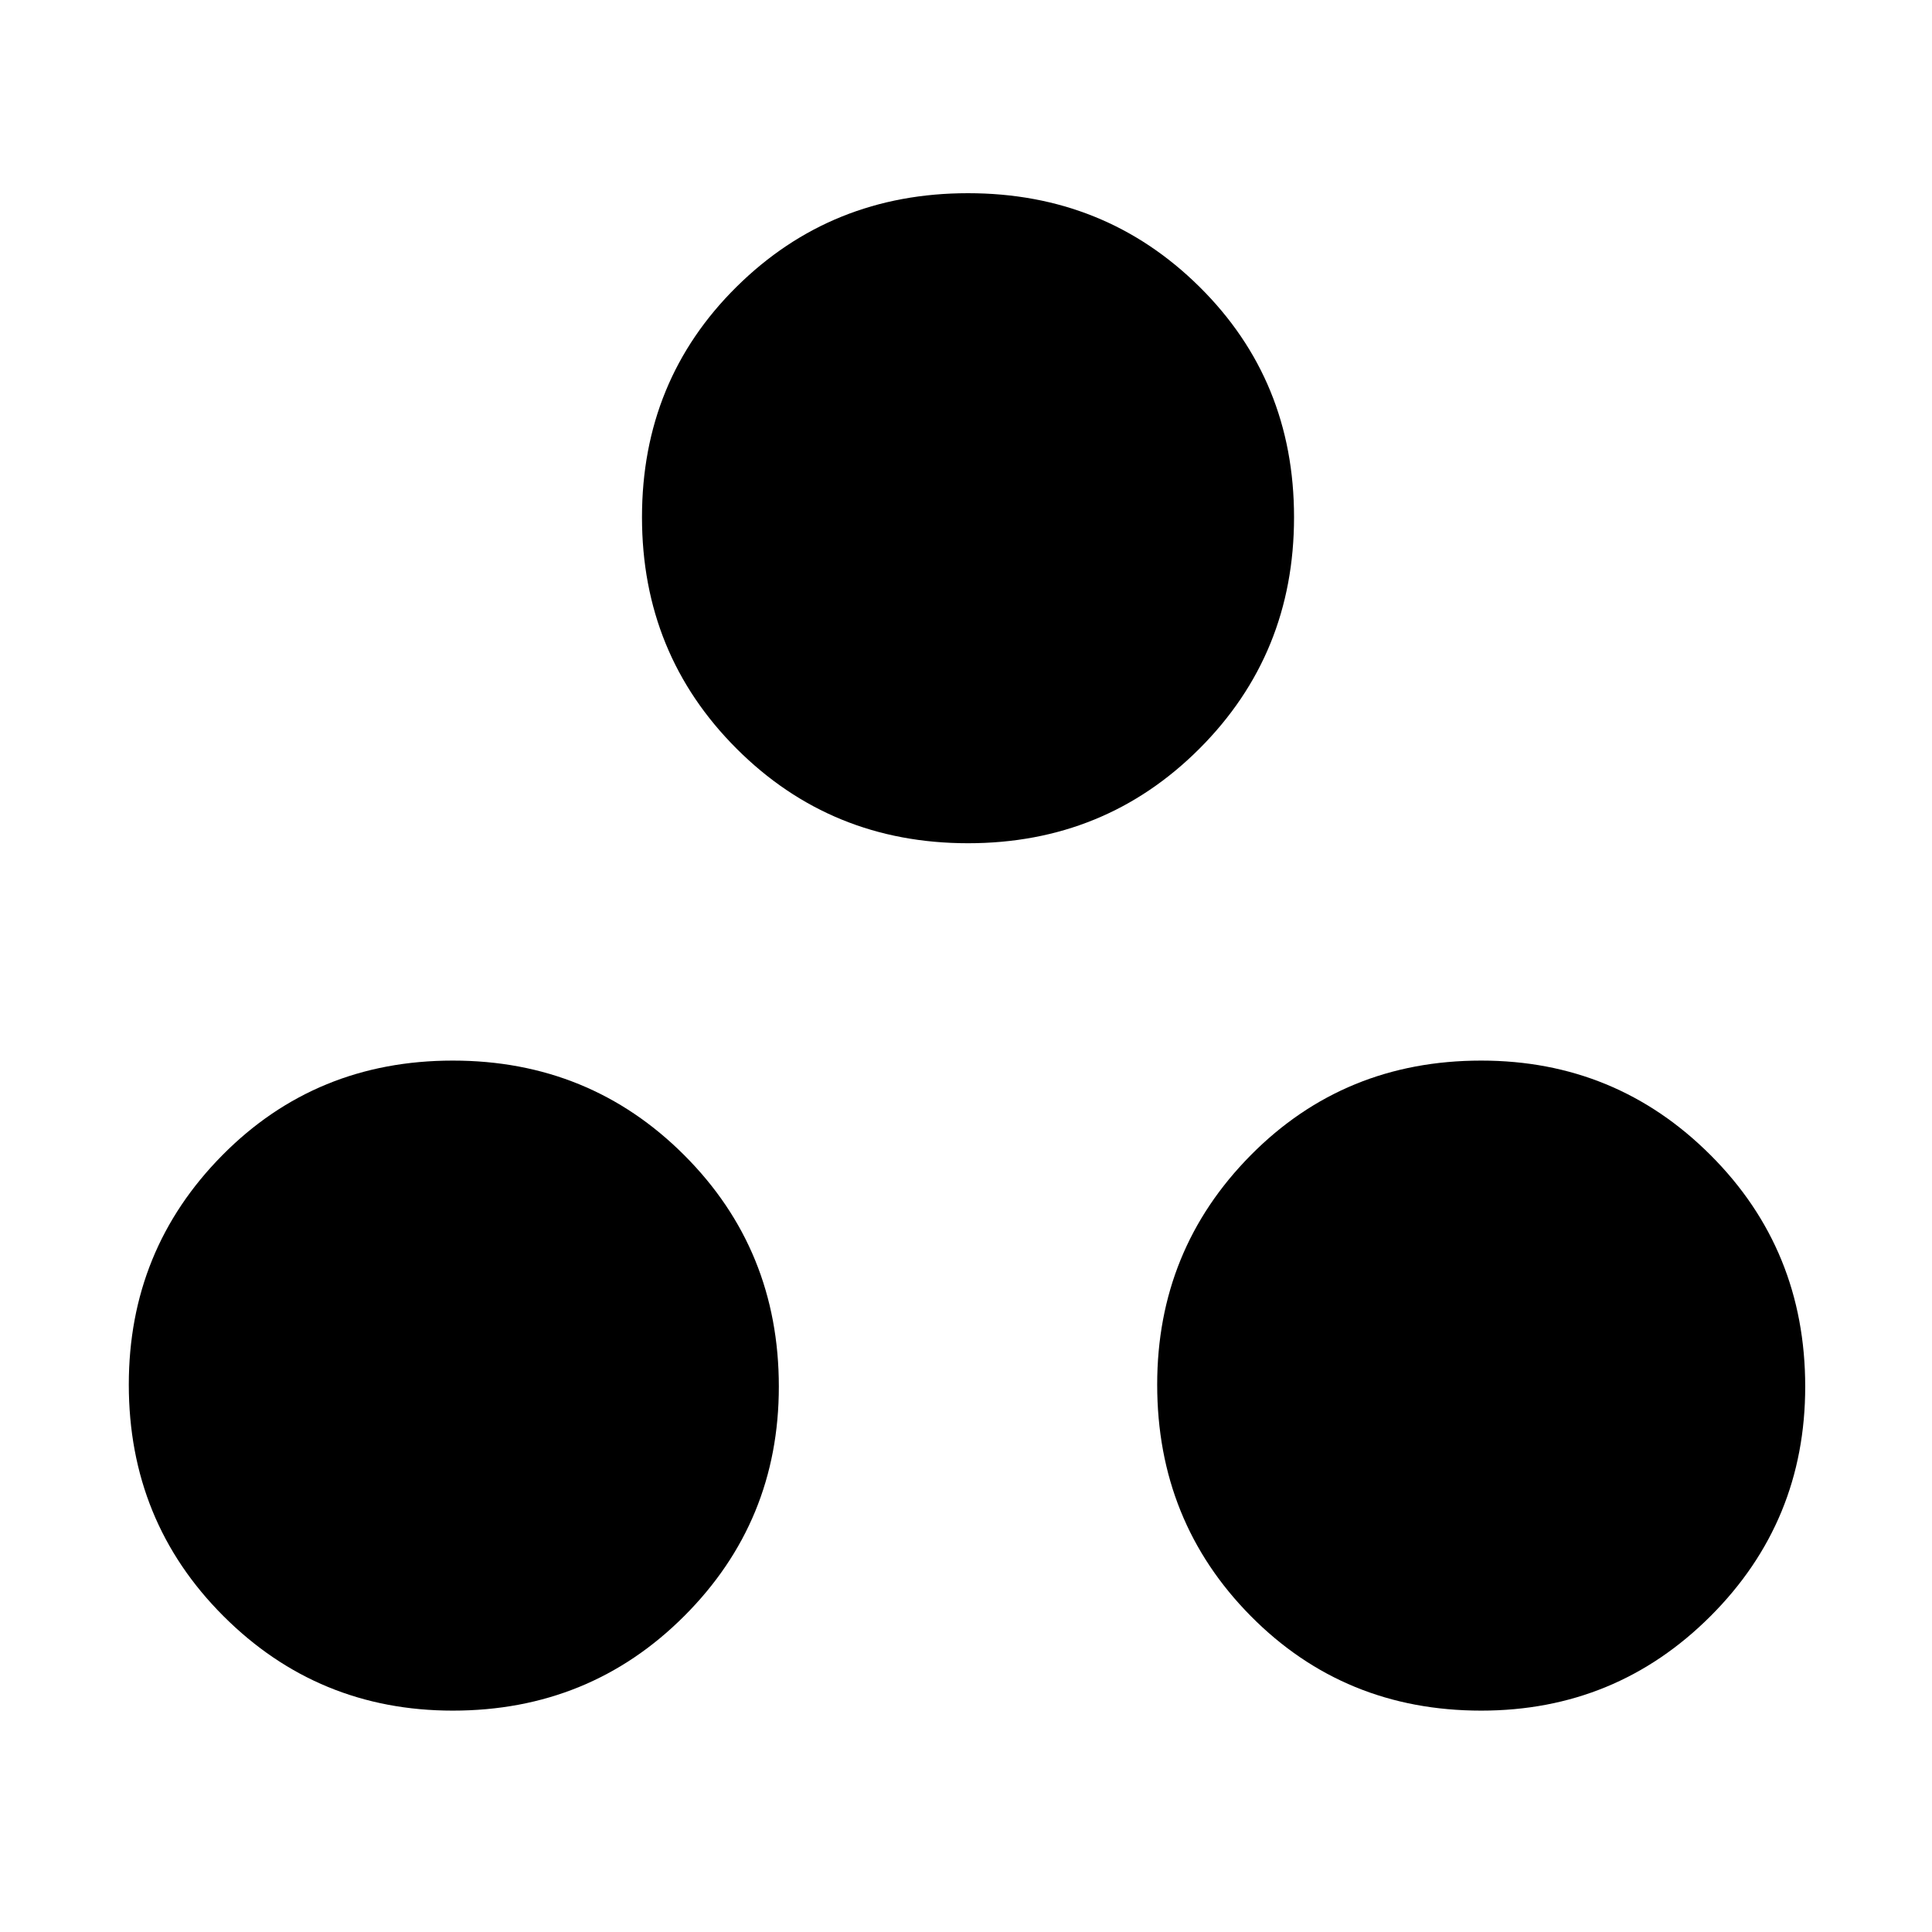 <svg xmlns="http://www.w3.org/2000/svg" height="48" width="48"><path d="M11.25 42.5Q7.9 42.5 5.55 40.15Q3.2 37.8 3.2 34.4Q3.2 31.05 5.525 28.7Q7.85 26.35 11.25 26.35Q14.65 26.35 17 28.7Q19.35 31.05 19.35 34.45Q19.35 37.8 17 40.15Q14.65 42.5 11.25 42.5ZM24.05 20.95Q20.65 20.95 18.3 18.6Q15.95 16.25 15.95 12.85Q15.95 9.45 18.3 7.125Q20.65 4.8 24.05 4.8Q27.45 4.8 29.8 7.125Q32.15 9.45 32.15 12.85Q32.15 16.25 29.8 18.6Q27.45 20.95 24.05 20.95ZM36.8 42.5Q33.4 42.5 31.075 40.15Q28.75 37.8 28.75 34.4Q28.75 31.05 31.075 28.7Q33.4 26.35 36.8 26.35Q40.15 26.35 42.5 28.7Q44.85 31.05 44.85 34.45Q44.85 37.8 42.5 40.15Q40.15 42.5 36.8 42.5Z"/></svg>